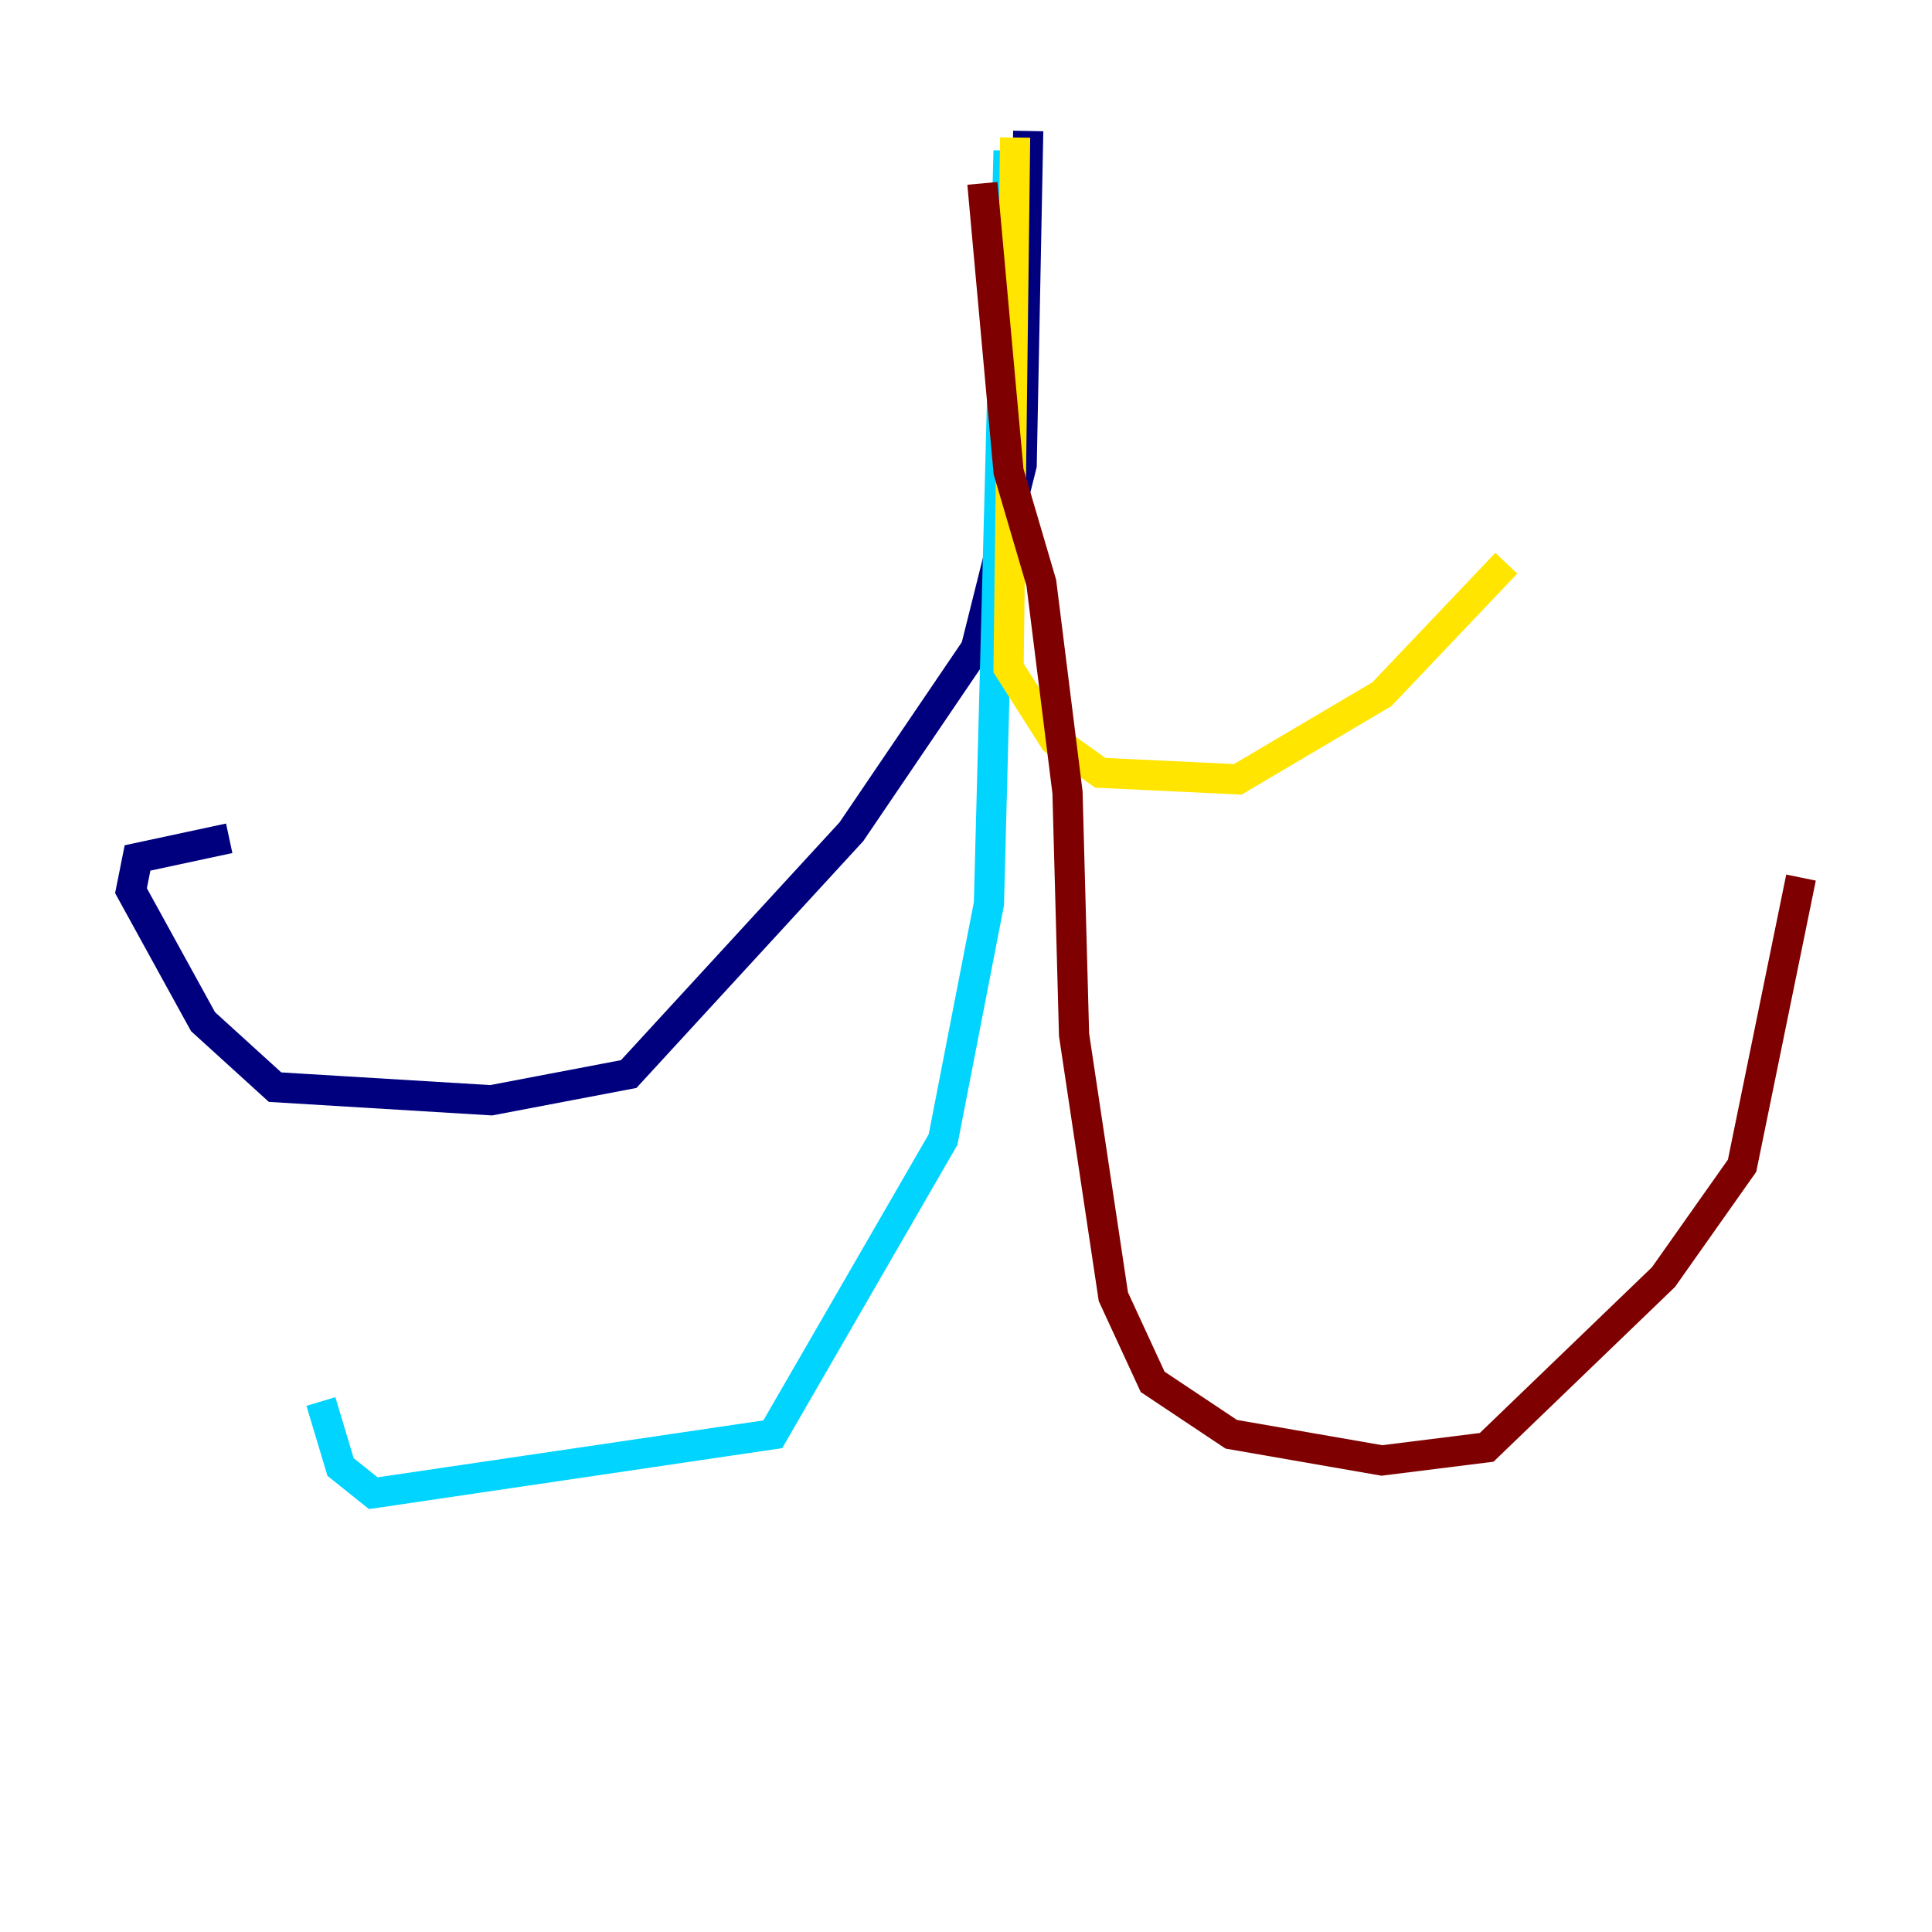<?xml version="1.0" encoding="utf-8" ?>
<svg baseProfile="tiny" height="128" version="1.2" viewBox="0,0,128,128" width="128" xmlns="http://www.w3.org/2000/svg" xmlns:ev="http://www.w3.org/2001/xml-events" xmlns:xlink="http://www.w3.org/1999/xlink"><defs /><polyline fill="none" points="68.122,8.678 67.688,30.807 64.651,42.956 56.407,55.105 41.654,71.159 32.542,72.895 18.224,72.027 13.451,67.688 8.678,59.01 9.112,56.841 15.186,55.539" stroke="#00007f" stroke-width="2" /><polyline fill="none" points="66.82,9.98 65.519,59.878 62.481,75.498 51.2,95.024 24.732,98.929 22.563,97.193 21.261,92.854" stroke="#00d4ff" stroke-width="2" /><polyline fill="none" points="67.254,9.112 66.82,44.258 69.858,49.031 72.895,51.2 82.007,51.634 91.552,45.993 99.797,37.315" stroke="#ffe500" stroke-width="2" /><polyline fill="none" points="65.085,12.149 66.82,31.241 68.99,38.617 70.725,52.502 71.159,68.556 73.763,85.912 76.366,91.552 81.573,95.024 91.552,96.759 98.495,95.891 110.21,84.61 115.417,77.234 119.322,58.142" stroke="#7f0000" stroke-width="2" /></svg>